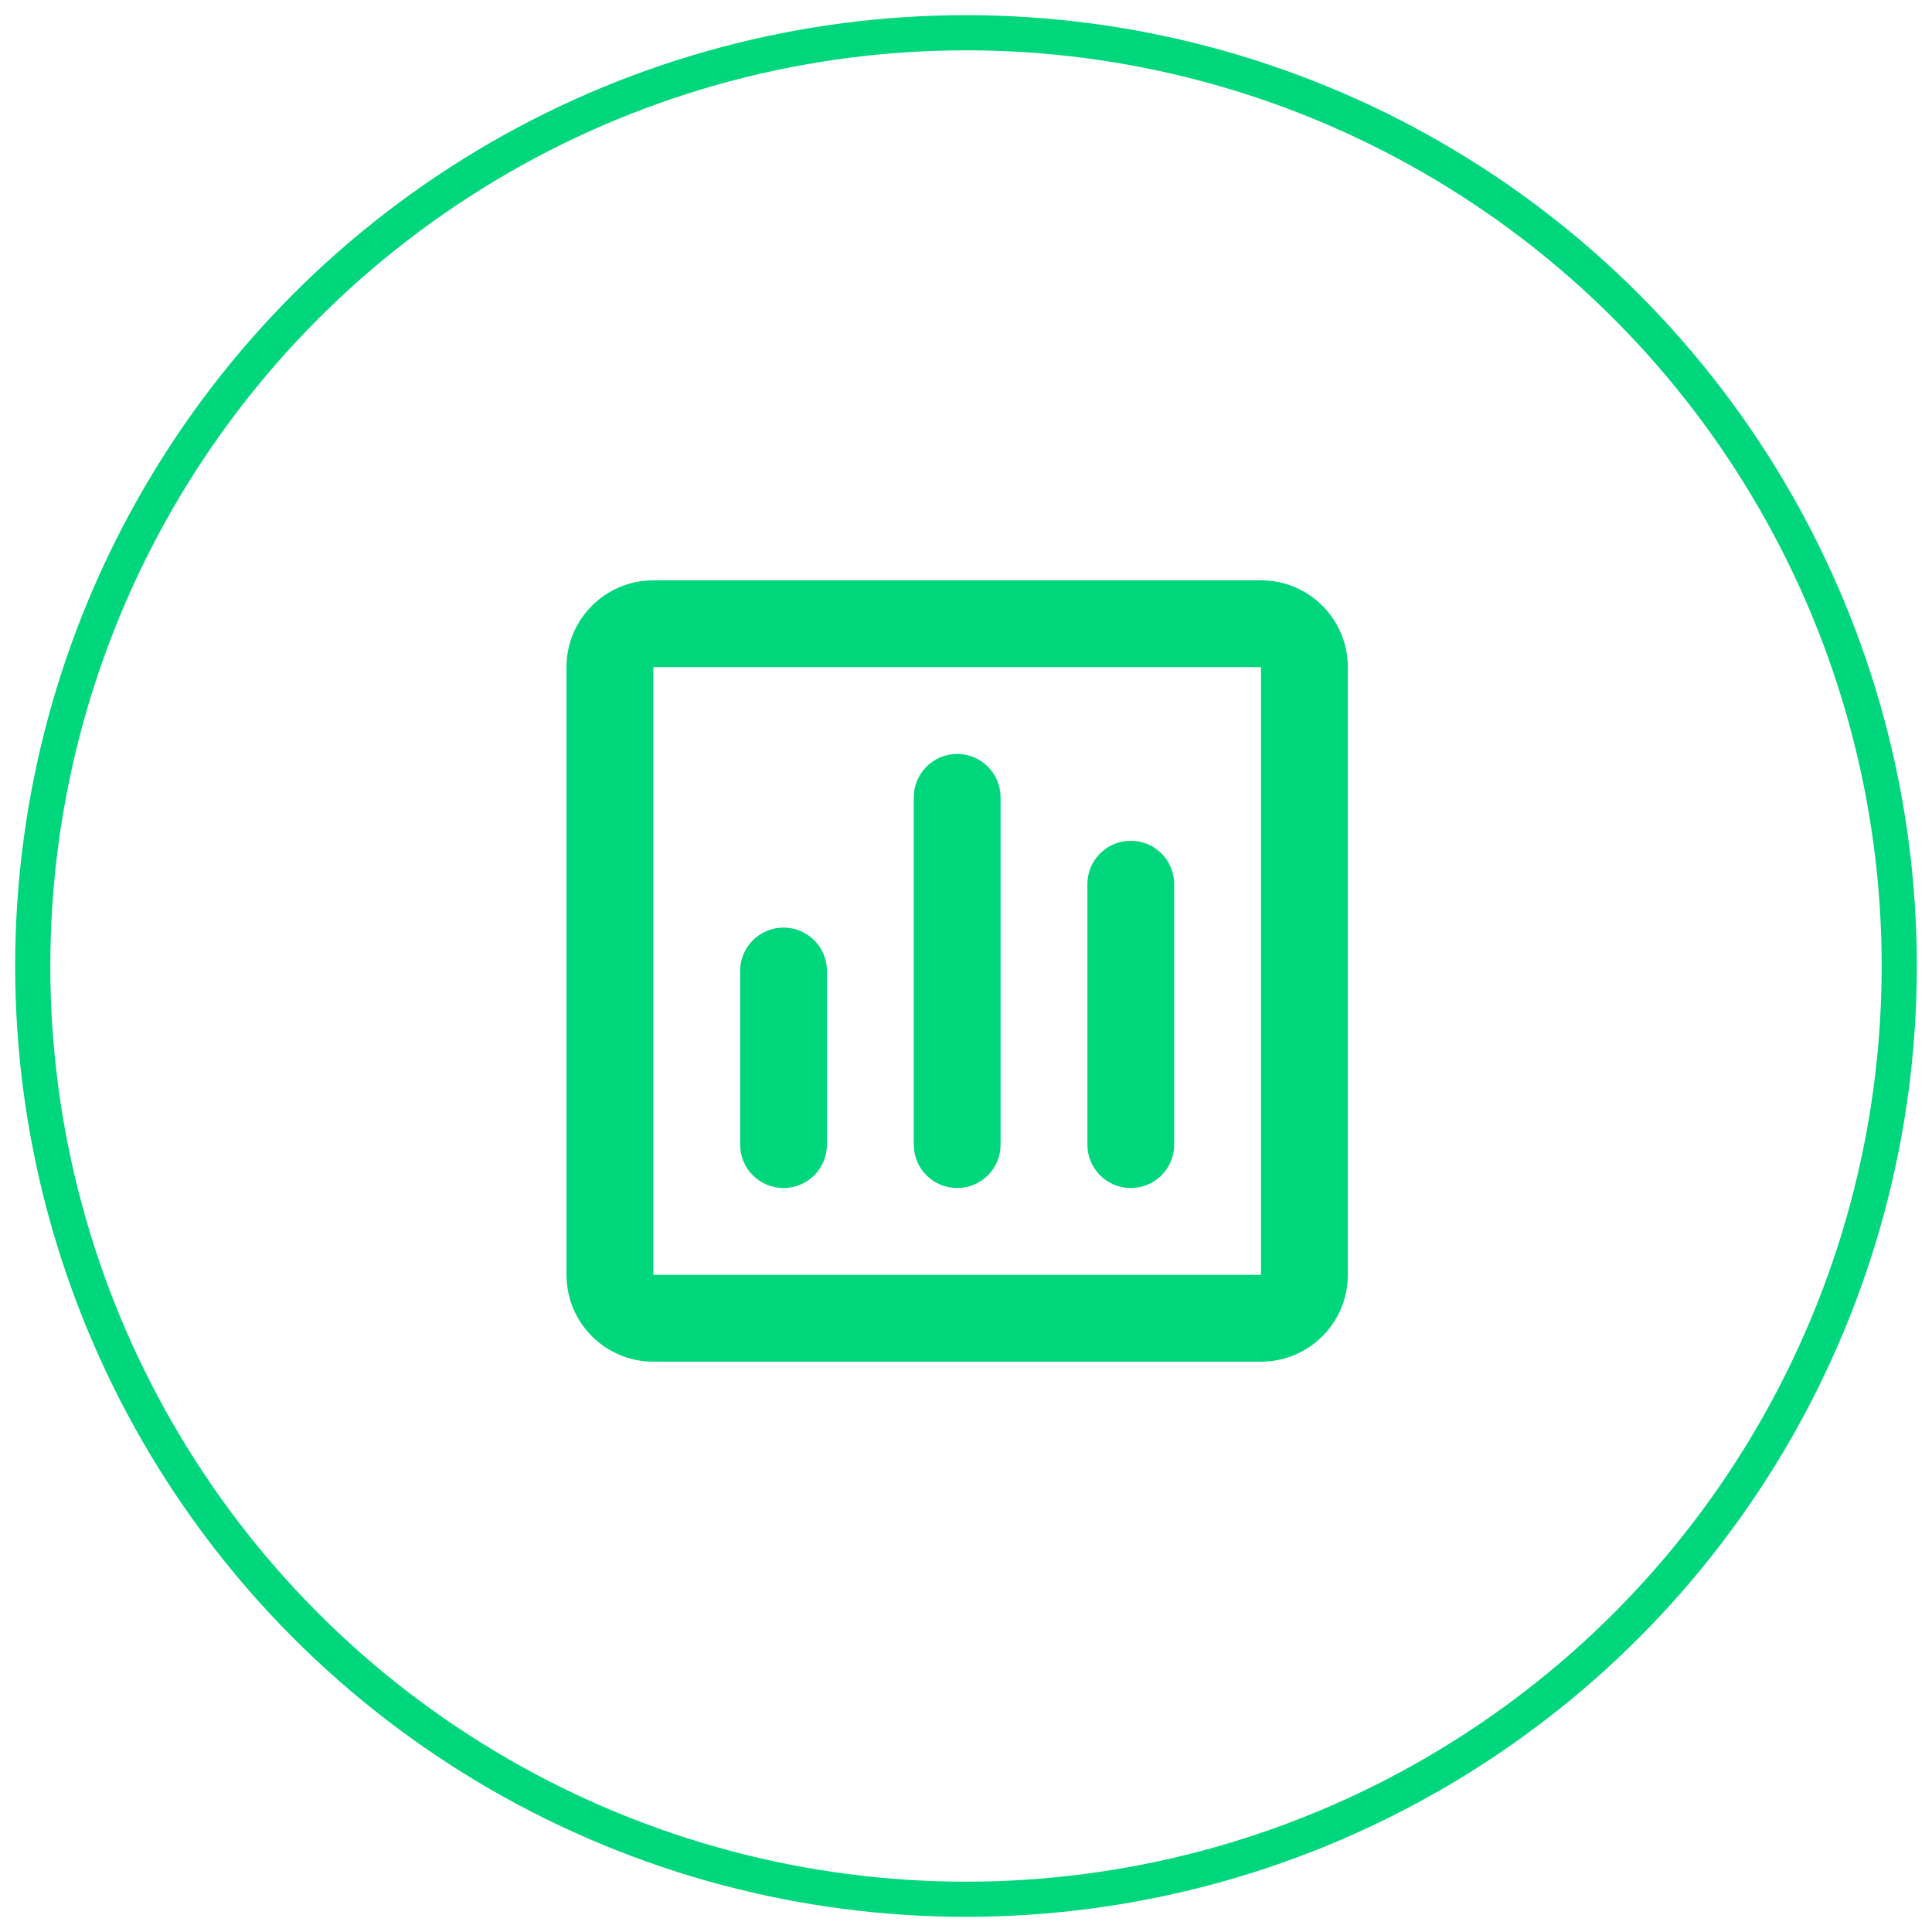 <svg width="118" height="118" viewBox="0 0 118 118" fill="none" xmlns="http://www.w3.org/2000/svg">
<circle cx="59" cy="59" r="57" stroke="#00D67B" stroke-width="2.147"/>
<path fill-rule="evenodd" clip-rule="evenodd" d="M34.6 40.747C34.6 37.819 36.974 35.445 39.903 35.445H77.019C79.947 35.445 82.321 37.819 82.321 40.747V77.863C82.321 80.792 79.947 83.166 77.019 83.166H39.903C36.974 83.166 34.6 80.792 34.6 77.863V40.747ZM77.019 40.747H39.903V77.863H77.019V40.747ZM58.461 46.05C59.925 46.05 61.112 47.236 61.112 48.701V69.91C61.112 71.374 59.925 72.561 58.461 72.561C56.997 72.561 55.81 71.374 55.81 69.91V48.701C55.81 47.236 56.997 46.05 58.461 46.05ZM69.066 51.352C70.53 51.352 71.717 52.539 71.717 54.003V69.91C71.717 71.374 70.53 72.561 69.066 72.561C67.601 72.561 66.414 71.374 66.414 69.91V54.003C66.414 52.539 67.601 51.352 69.066 51.352ZM47.856 56.654C49.32 56.654 50.507 57.841 50.507 59.305V69.91C50.507 71.374 49.32 72.561 47.856 72.561C46.392 72.561 45.205 71.374 45.205 69.91V59.305C45.205 57.841 46.392 56.654 47.856 56.654Z" fill="#00D67B"/>
</svg>
